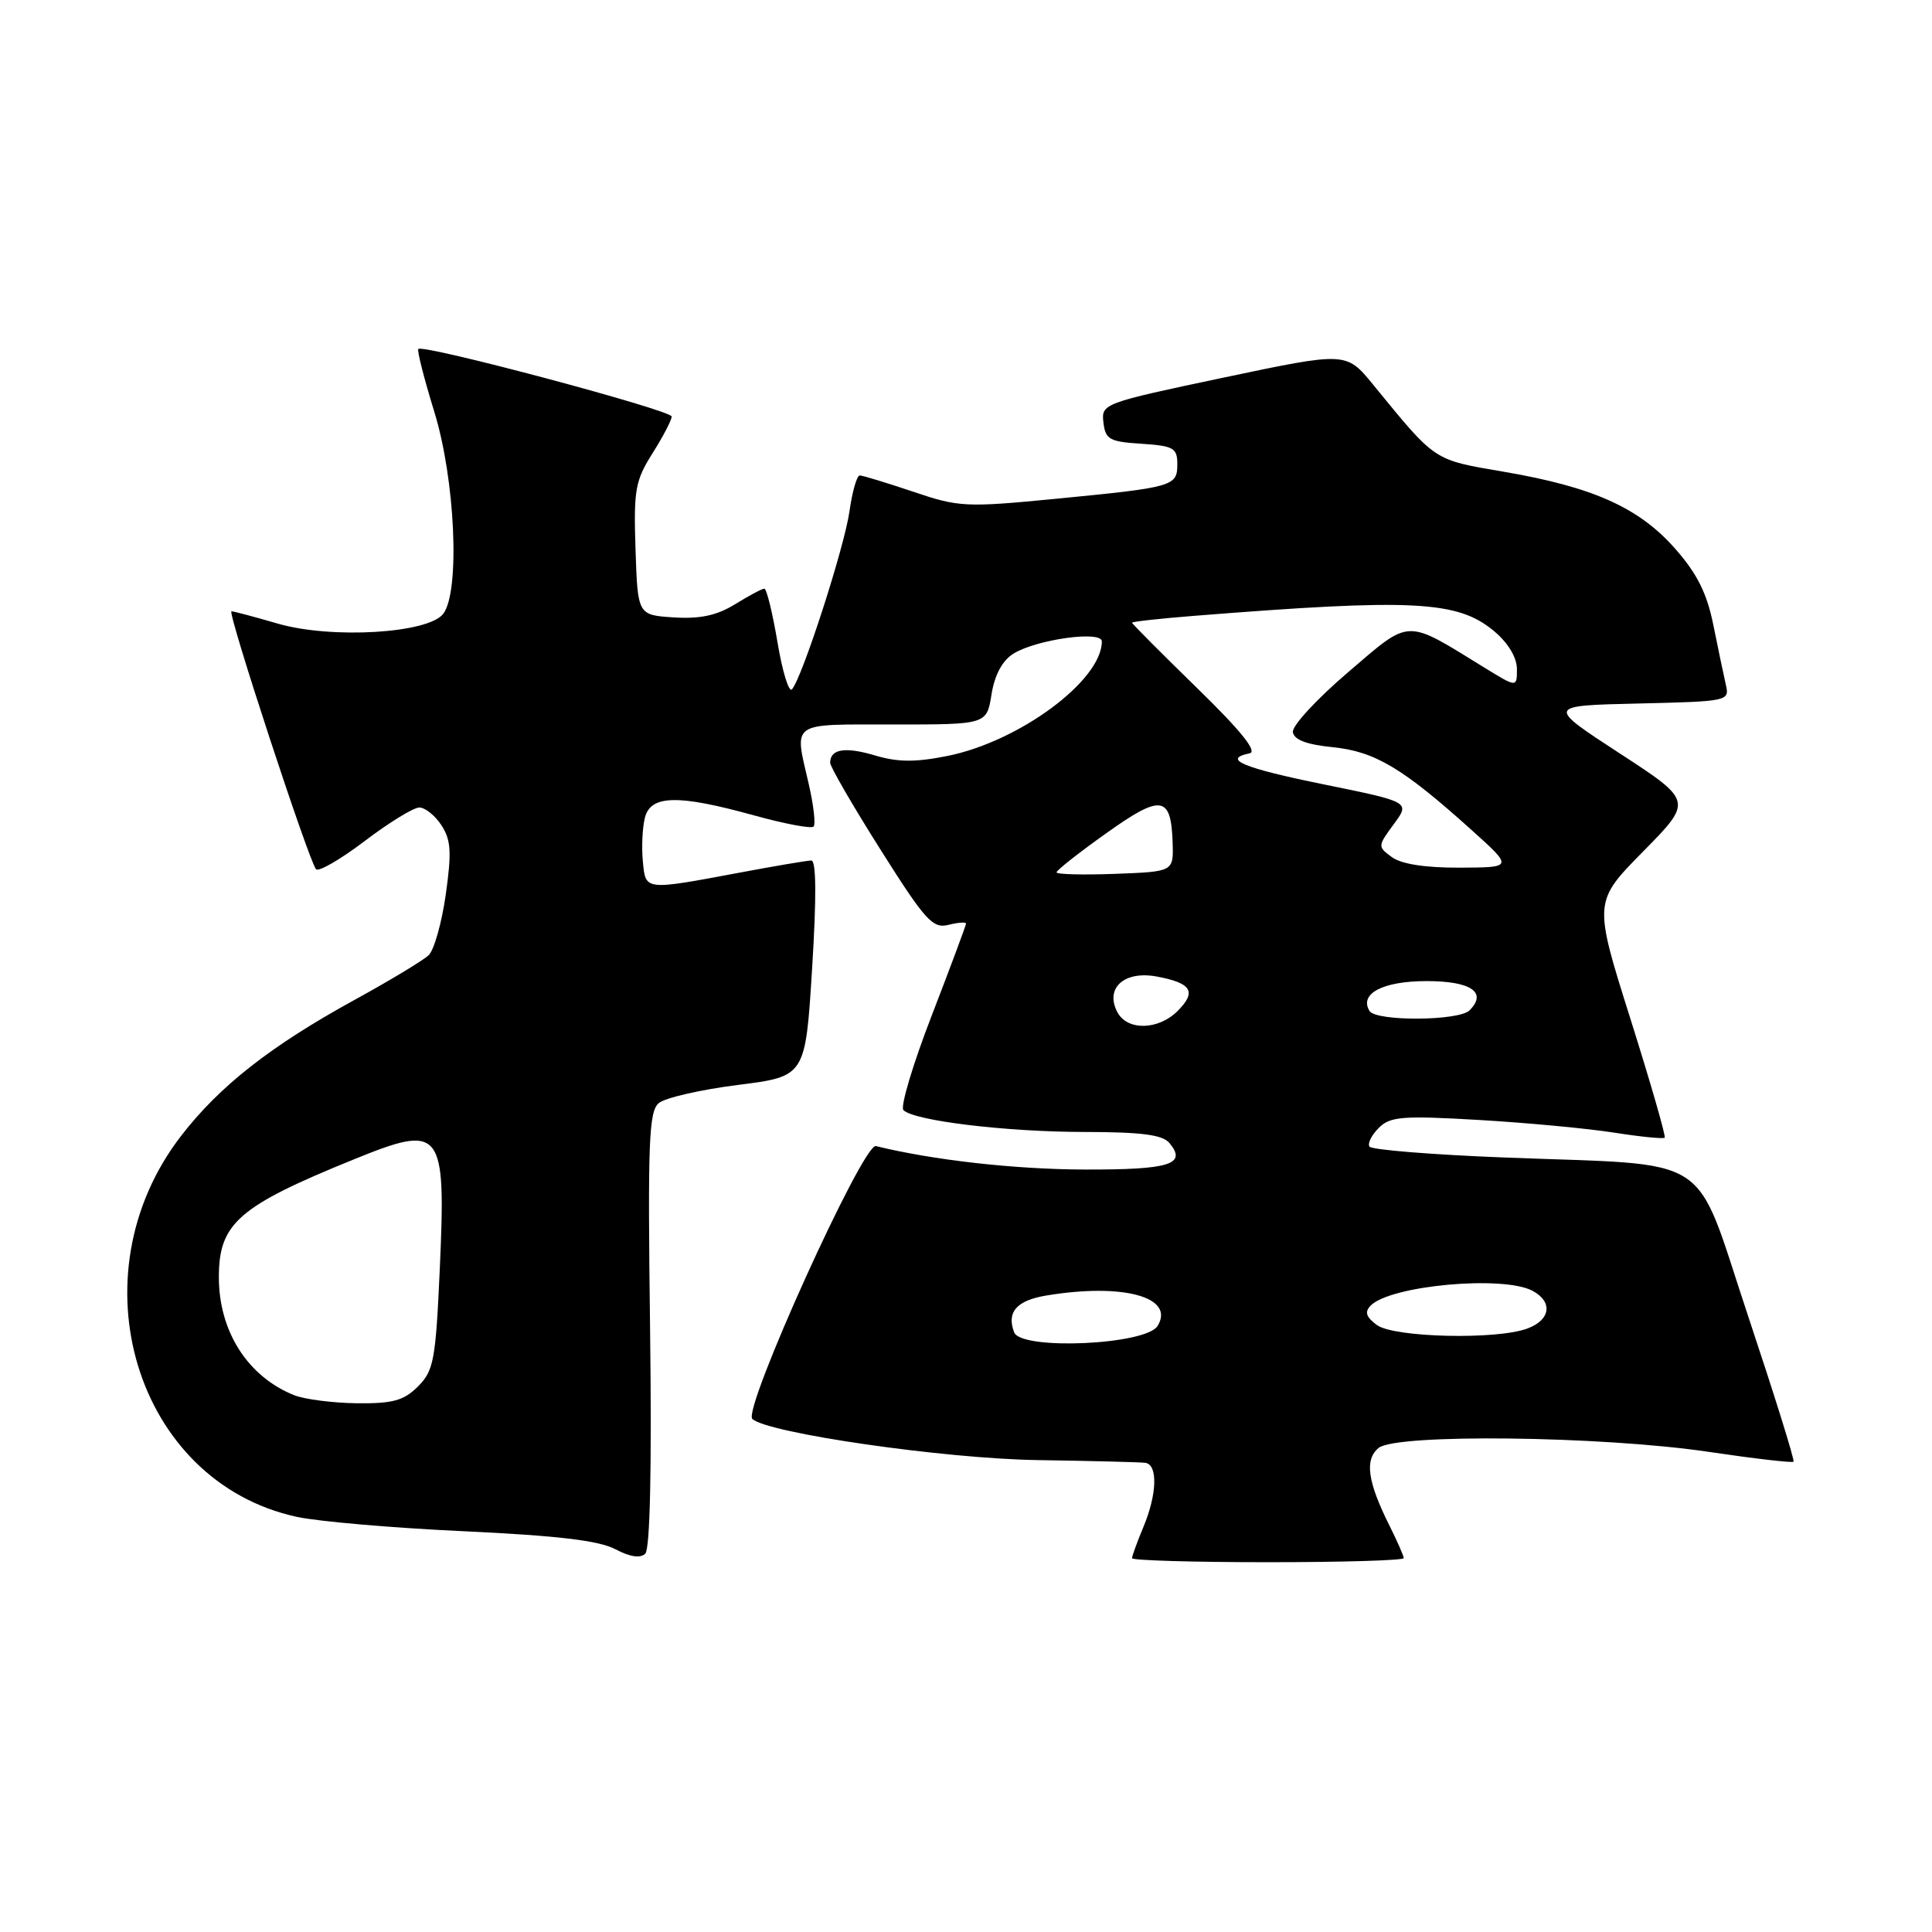 <?xml version="1.0" encoding="UTF-8" standalone="no"?>
<!DOCTYPE svg PUBLIC "-//W3C//DTD SVG 1.1//EN" "http://www.w3.org/Graphics/SVG/1.1/DTD/svg11.dtd" >
<svg xmlns="http://www.w3.org/2000/svg" xmlns:xlink="http://www.w3.org/1999/xlink" version="1.1" viewBox="0 0 256 256">
 <g >
 <path fill="currentColor"
d=" M 86.14 176.17 C 85.82 151.26 85.97 147.27 87.30 146.16 C 88.15 145.46 92.86 144.38 97.78 143.76 C 106.72 142.63 106.72 142.63 107.61 128.31 C 108.20 118.84 108.16 114.00 107.50 114.02 C 106.95 114.03 102.67 114.75 98.00 115.63 C 85.32 118.00 85.55 118.03 85.18 114.11 C 85.00 112.25 85.12 109.66 85.45 108.36 C 86.21 105.33 89.82 105.25 99.90 108.04 C 103.94 109.16 107.50 109.83 107.80 109.53 C 108.10 109.24 107.81 106.71 107.17 103.92 C 105.23 95.50 104.52 96.00 118.37 96.00 C 130.74 96.00 130.74 96.00 131.38 92.02 C 131.79 89.44 132.81 87.54 134.26 86.63 C 137.28 84.73 146.00 83.51 146.00 84.99 C 146.00 90.16 135.09 98.25 125.53 100.17 C 121.28 101.02 118.95 101.00 115.94 100.10 C 111.99 98.92 110.00 99.24 110.00 101.07 C 110.00 101.59 113.00 106.77 116.67 112.58 C 122.60 121.98 123.59 123.07 125.67 122.55 C 126.95 122.23 128.00 122.15 128.00 122.38 C 128.00 122.61 125.96 128.09 123.46 134.56 C 120.96 141.02 119.27 146.67 119.71 147.10 C 121.14 148.51 133.30 149.98 143.63 149.99 C 151.27 150.00 154.05 150.36 154.96 151.46 C 157.31 154.29 155.02 155.00 143.69 154.97 C 134.42 154.94 123.62 153.72 116.06 151.86 C 114.36 151.44 98.35 186.80 99.69 188.02 C 101.76 189.91 125.17 193.29 137.50 193.47 C 144.65 193.58 151.06 193.74 151.75 193.83 C 153.44 194.06 153.33 197.98 151.50 202.35 C 150.68 204.32 150.00 206.18 150.00 206.47 C 150.00 206.76 158.10 207.00 168.00 207.00 C 177.90 207.00 186.00 206.76 186.00 206.46 C 186.00 206.16 185.16 204.25 184.14 202.21 C 181.20 196.34 180.79 193.42 182.67 191.86 C 184.98 189.95 212.19 190.27 226.42 192.38 C 232.42 193.27 237.48 193.86 237.65 193.68 C 237.83 193.51 235.12 184.85 231.65 174.43 C 224.28 152.34 227.59 154.49 199.21 153.37 C 189.71 153.00 181.72 152.35 181.46 151.93 C 181.19 151.51 181.75 150.39 182.70 149.45 C 184.20 147.94 185.82 147.81 195.96 148.40 C 202.31 148.77 210.37 149.53 213.88 150.08 C 217.38 150.63 220.40 150.93 220.58 150.75 C 220.76 150.58 218.71 143.47 216.03 134.97 C 211.15 119.50 211.15 119.50 217.73 112.82 C 224.31 106.14 224.31 106.14 214.61 99.82 C 204.91 93.50 204.91 93.50 217.06 93.22 C 229.03 92.94 229.19 92.90 228.68 90.72 C 228.40 89.50 227.66 85.95 227.03 82.83 C 226.18 78.62 224.89 76.02 221.98 72.72 C 217.20 67.28 211.13 64.55 199.38 62.53 C 189.82 60.89 190.36 61.25 181.94 50.96 C 178.38 46.61 178.38 46.61 162.15 50.03 C 146.14 53.41 145.92 53.49 146.21 55.98 C 146.47 58.23 147.01 58.53 151.25 58.80 C 155.50 59.08 156.00 59.36 156.00 61.49 C 156.00 64.44 155.54 64.57 139.93 66.09 C 127.96 67.25 127.07 67.21 120.99 65.15 C 117.48 63.97 114.30 63.00 113.92 63.00 C 113.54 63.00 112.93 65.14 112.56 67.75 C 111.89 72.50 106.32 89.75 104.94 91.34 C 104.54 91.81 103.67 89.00 103.02 85.09 C 102.36 81.19 101.58 78.00 101.28 78.00 C 100.98 78.00 99.24 78.93 97.41 80.06 C 94.99 81.55 92.78 82.03 89.29 81.81 C 84.50 81.50 84.50 81.50 84.21 72.79 C 83.95 64.92 84.17 63.70 86.46 60.06 C 87.86 57.85 89.00 55.66 89.00 55.19 C 89.00 54.36 56.09 45.58 55.43 46.24 C 55.24 46.42 56.19 50.16 57.54 54.54 C 60.32 63.54 60.98 78.29 58.75 81.31 C 56.81 83.93 43.94 84.70 36.80 82.63 C 33.71 81.73 30.96 81.00 30.67 81.00 C 30.07 81.00 40.94 114.16 41.88 115.18 C 42.22 115.55 45.13 113.87 48.34 111.43 C 51.55 108.99 54.80 107.00 55.56 107.00 C 56.33 107.00 57.65 108.06 58.49 109.35 C 59.76 111.29 59.86 112.90 59.07 118.51 C 58.54 122.26 57.52 125.88 56.80 126.57 C 56.09 127.25 51.68 129.91 47.00 132.48 C 35.88 138.58 29.09 143.90 23.99 150.52 C 9.69 169.05 17.98 196.35 39.32 200.99 C 42.17 201.61 52.16 202.47 61.52 202.90 C 73.86 203.48 79.35 204.13 81.52 205.27 C 83.46 206.30 84.85 206.51 85.50 205.87 C 86.14 205.25 86.37 194.49 86.14 176.17 Z  M 39.00 184.88 C 32.83 182.42 29.00 176.42 29.00 169.24 C 29.00 162.09 31.58 159.84 46.92 153.61 C 58.56 148.88 59.10 149.56 58.28 168.02 C 57.73 180.23 57.48 181.61 55.39 183.71 C 53.50 185.59 52.06 185.99 47.30 185.94 C 44.11 185.90 40.38 185.42 39.00 184.88 Z  M 134.38 176.54 C 133.35 173.86 134.71 172.31 138.66 171.66 C 148.82 169.98 155.73 171.87 153.39 175.69 C 151.85 178.21 135.30 178.95 134.38 176.54 Z  M 182.44 175.57 C 181.00 174.50 180.79 173.84 181.63 172.99 C 184.26 170.32 199.18 168.96 203.07 171.04 C 205.78 172.49 205.47 174.87 202.43 176.02 C 198.41 177.56 184.71 177.24 182.44 175.57 Z  M 148.07 134.14 C 146.36 130.94 148.96 128.58 153.30 129.40 C 157.91 130.26 158.59 131.41 156.04 133.96 C 153.49 136.51 149.39 136.60 148.07 134.14 Z  M 181.47 133.96 C 180.06 131.67 183.24 130.00 189.02 130.00 C 194.92 130.00 197.11 131.49 194.72 133.88 C 193.31 135.29 182.34 135.36 181.47 133.96 Z  M 140.00 115.59 C 140.00 115.32 142.95 112.99 146.57 110.42 C 153.88 105.20 155.18 105.39 155.38 111.68 C 155.50 115.50 155.50 115.50 147.75 115.79 C 143.49 115.95 140.00 115.86 140.00 115.59 Z  M 184.44 113.58 C 182.53 112.19 182.54 112.12 184.68 109.21 C 186.86 106.27 186.86 106.27 175.43 103.94 C 164.70 101.76 161.87 100.58 165.58 99.82 C 166.66 99.60 164.42 96.82 158.58 91.13 C 153.86 86.53 150.00 82.65 150.00 82.51 C 150.00 82.37 153.71 81.96 158.25 81.60 C 187.34 79.29 193.18 79.59 198.01 83.66 C 199.84 85.20 201.00 87.13 201.00 88.65 C 201.00 91.11 201.00 91.11 196.75 88.50 C 186.08 81.93 187.03 81.89 178.61 89.09 C 174.48 92.62 171.20 96.17 171.31 97.00 C 171.46 98.03 173.12 98.66 176.62 99.01 C 182.19 99.58 185.87 101.77 195.00 109.99 C 200.50 114.94 200.50 114.94 193.44 114.97 C 188.88 114.99 185.70 114.50 184.44 113.58 Z "/>
</g>
</svg>